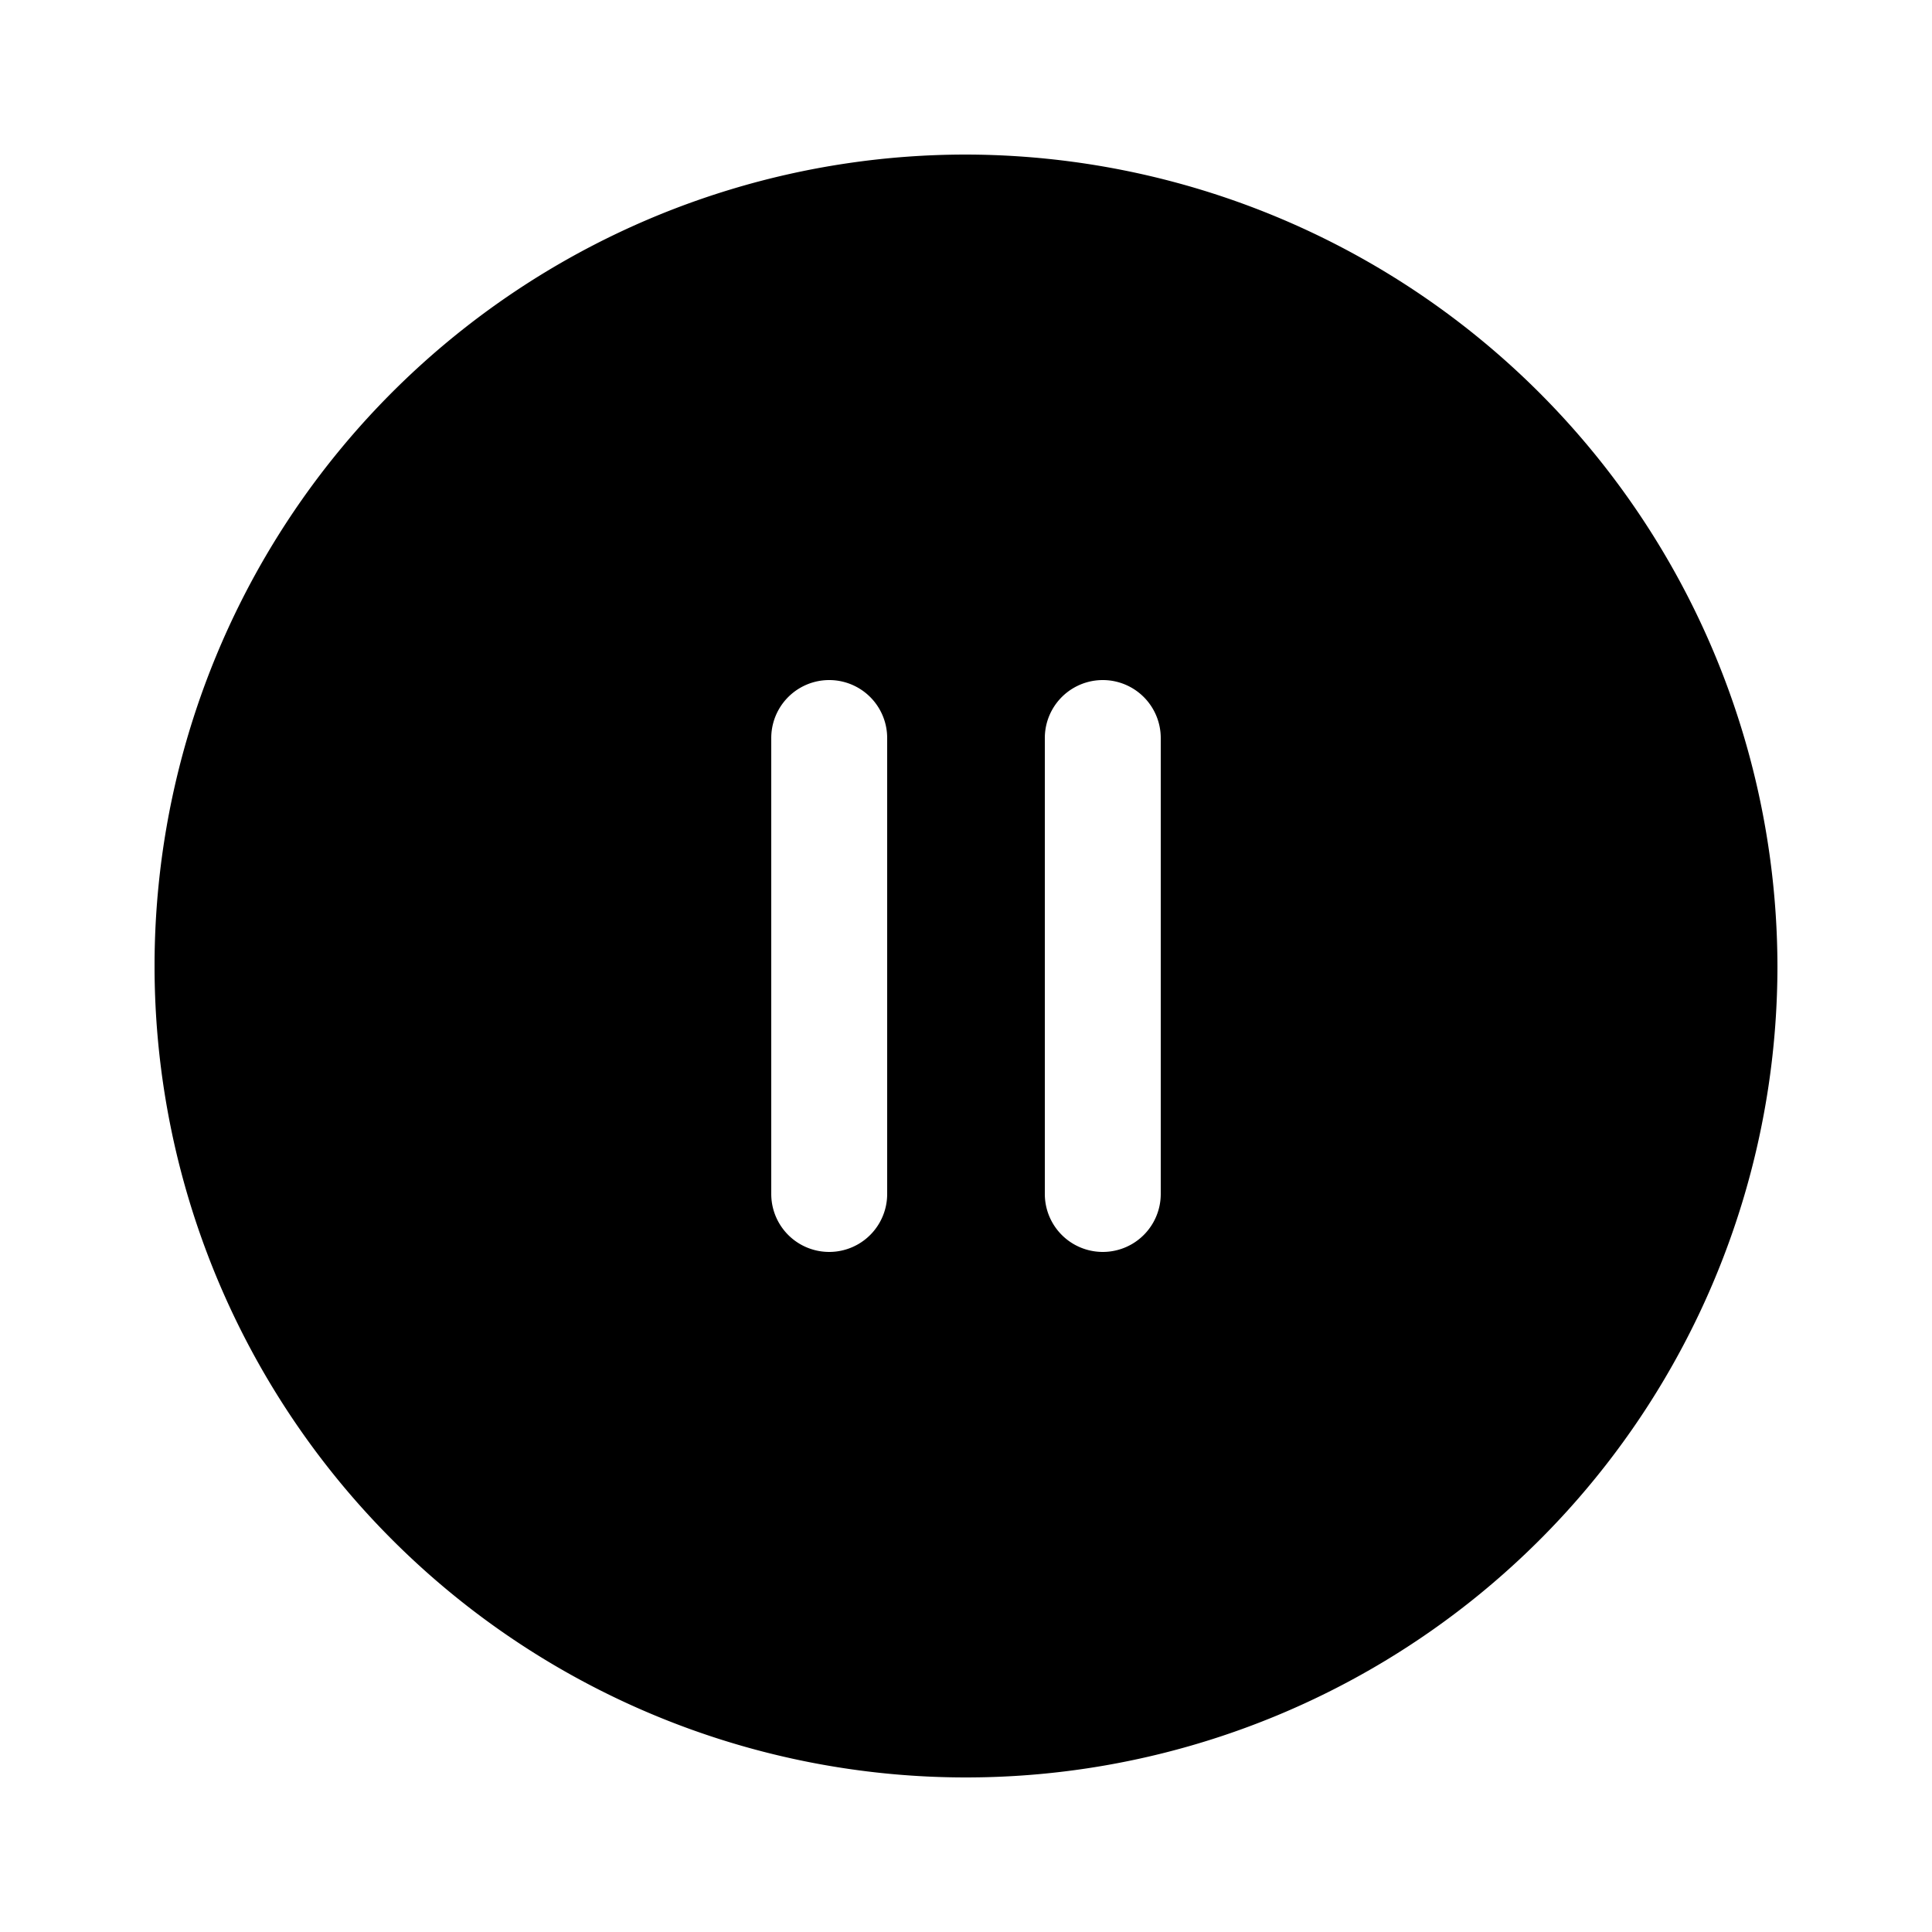 <svg height='64px' width='64px'  fill="#000000" xmlns="http://www.w3.org/2000/svg" data-name="Layer 1" viewBox="0 0 100 100" x="0px" y="0px"><title>Media Player</title><path d="M50,8A42,42,0,1,0,92,50,42.08,42.08,0,0,0,50,8ZM45.92,61.8a3,3,0,0,1-6,0V38.2a3,3,0,0,1,6,0Zm14.16,0a3,3,0,0,1-6,0V38.2a3,3,0,0,1,6,0Z"></path></svg>